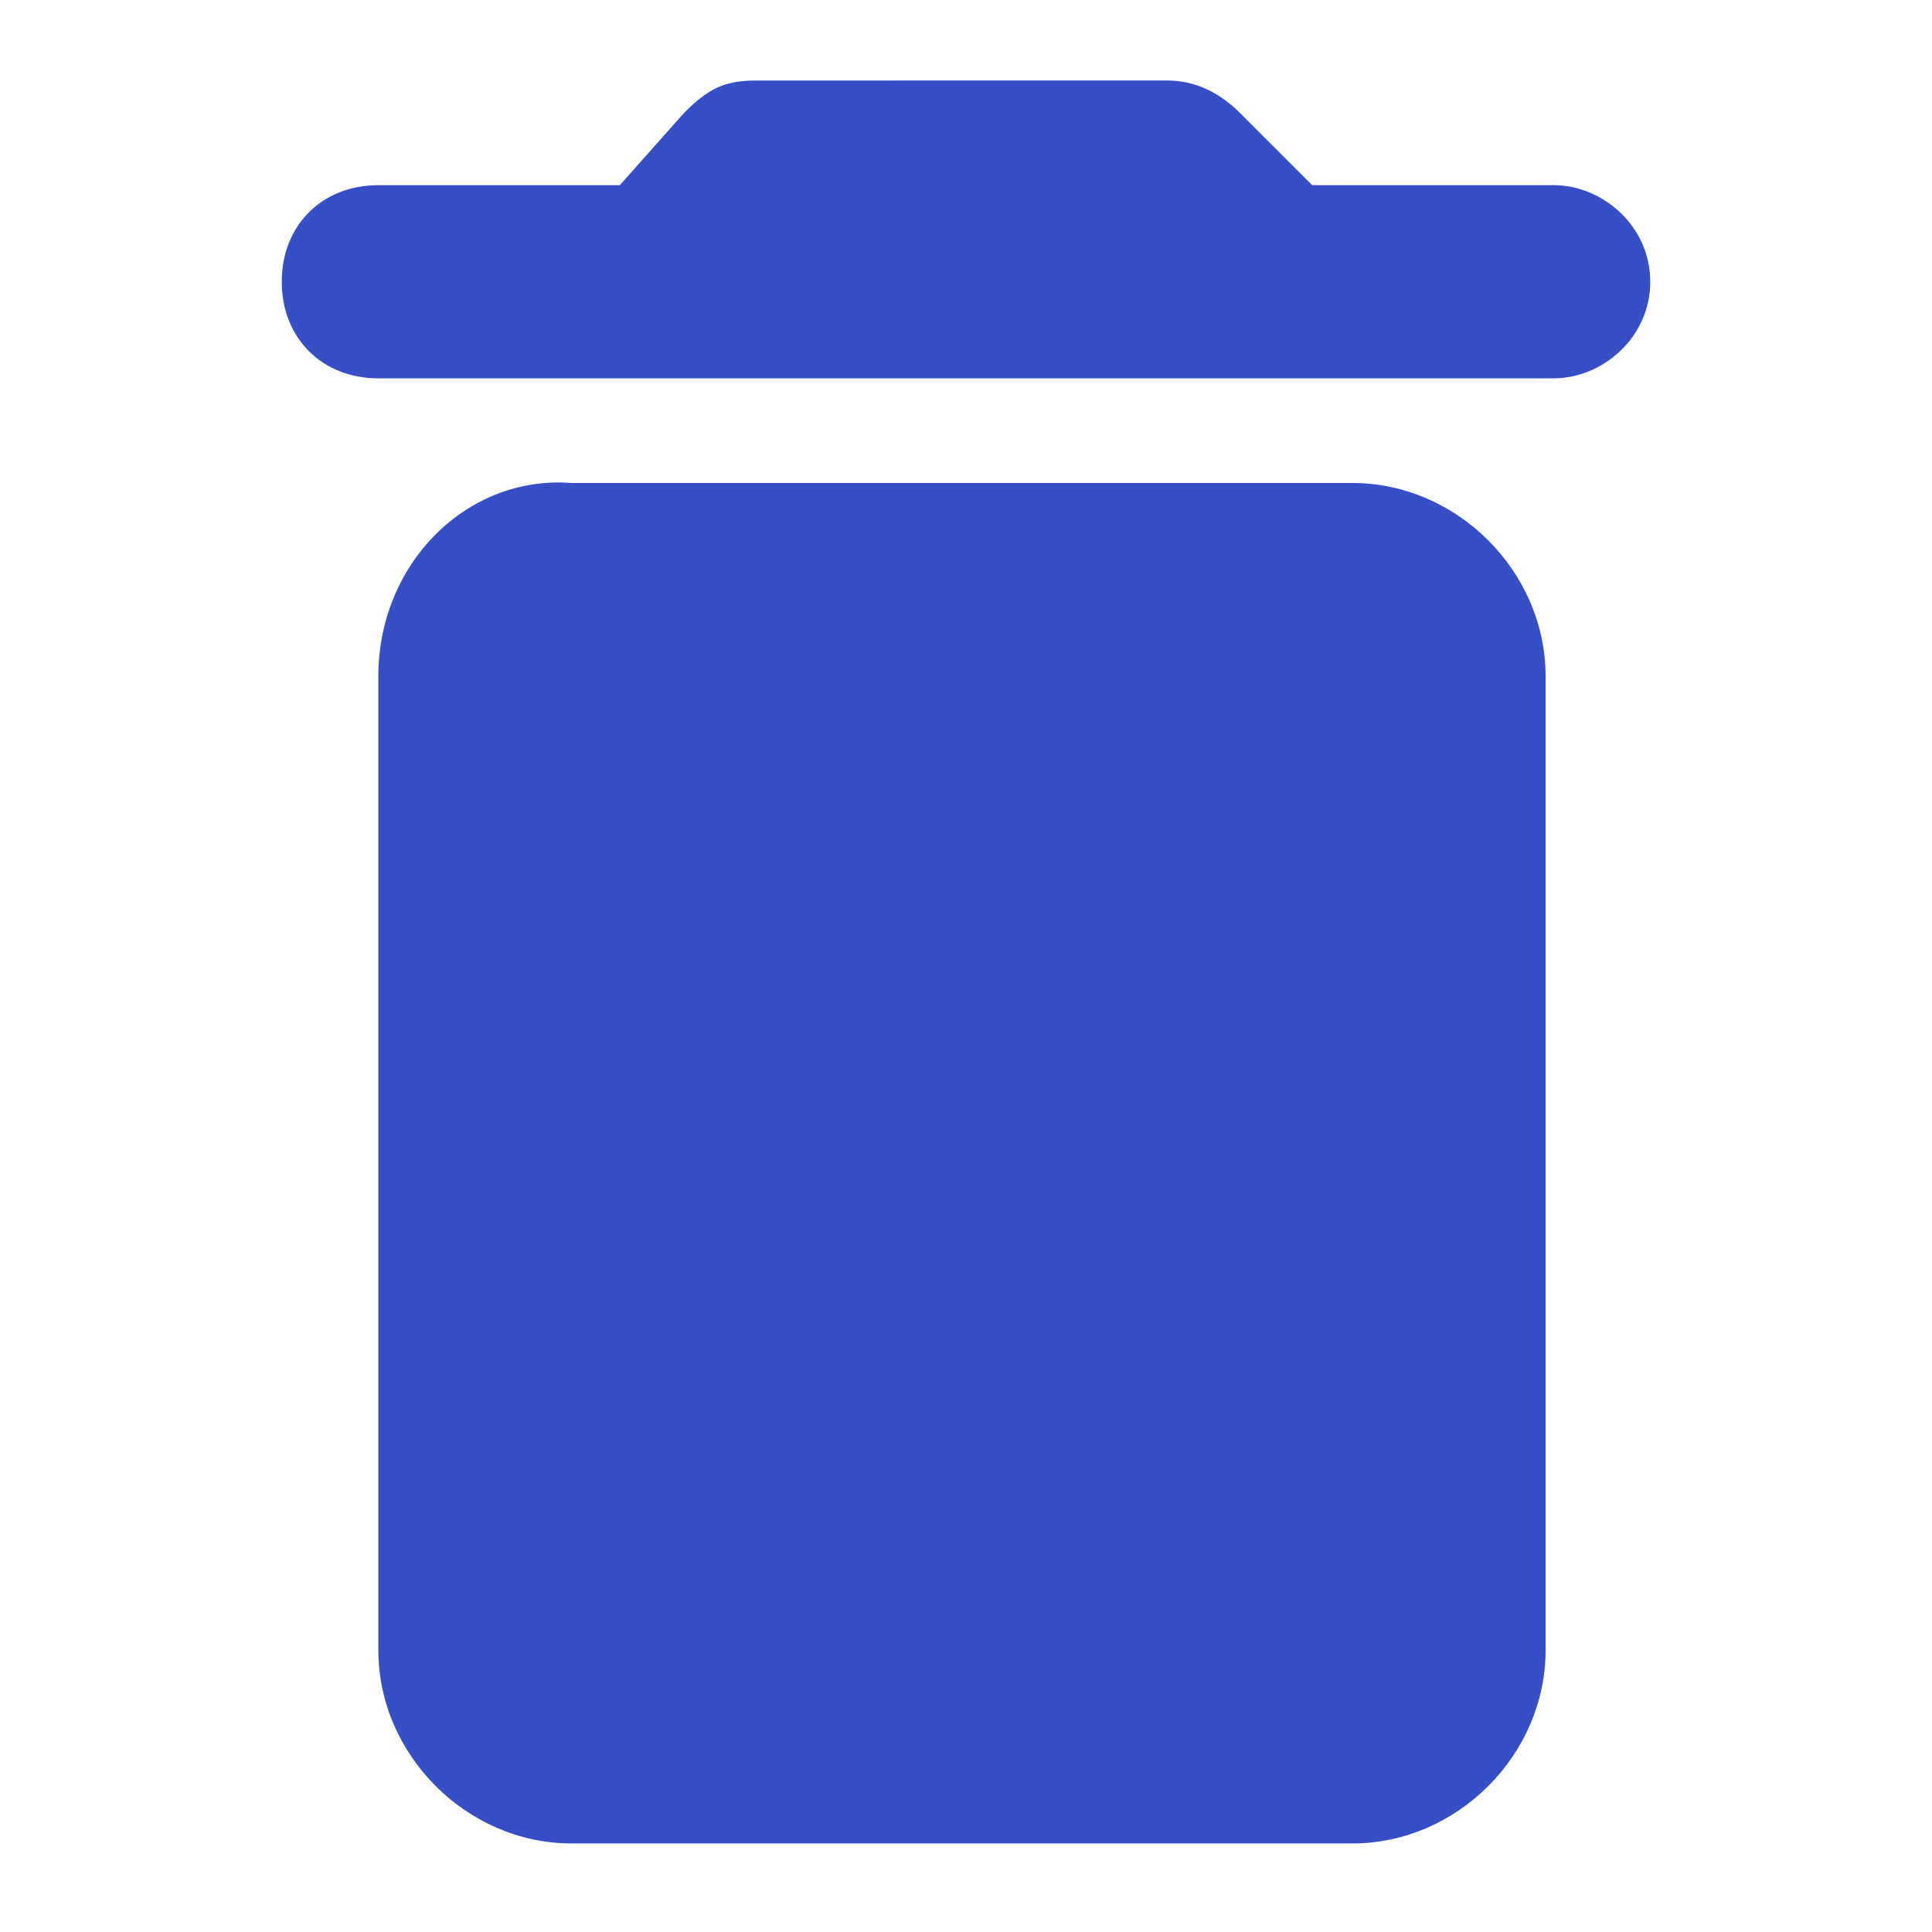 <?xml version="1.0" encoding="utf-8"?>
<!-- Generator: Adobe Illustrator 24.2.1, SVG Export Plug-In . SVG Version: 6.00 Build 0)  -->
<svg version="1.1" id="레이어_1" xmlns="http://www.w3.org/2000/svg" xmlns:xlink="http://www.w3.org/1999/xlink" x="0px"
	 y="0px" viewBox="0 0 24 24" style="enable-background:new 0 0 24 24;" xml:space="preserve">
<style type="text/css">
	.st0{fill:#364FC7;}
</style>
<path class="st0" d="M4.7,20.5c0,1.3,1.1,2.4,2.4,2.4h9.7c1.3,0,2.4-1.1,2.4-2.4V8.4c0-1.3-1.1-2.4-2.4-2.4H7.1
	C5.8,5.9,4.7,7,4.7,8.4V20.5z M19.3,2.3h-3l-0.9-0.9c-0.2-0.2-0.5-0.4-0.9-0.4H9.4c-0.4,0-0.6,0.1-0.9,0.4L7.7,2.3h-3
	C4,2.3,3.5,2.8,3.5,3.5S4,4.7,4.7,4.7h14.6c0.6,0,1.2-0.5,1.2-1.2S19.9,2.3,19.3,2.3z"/>
</svg>
